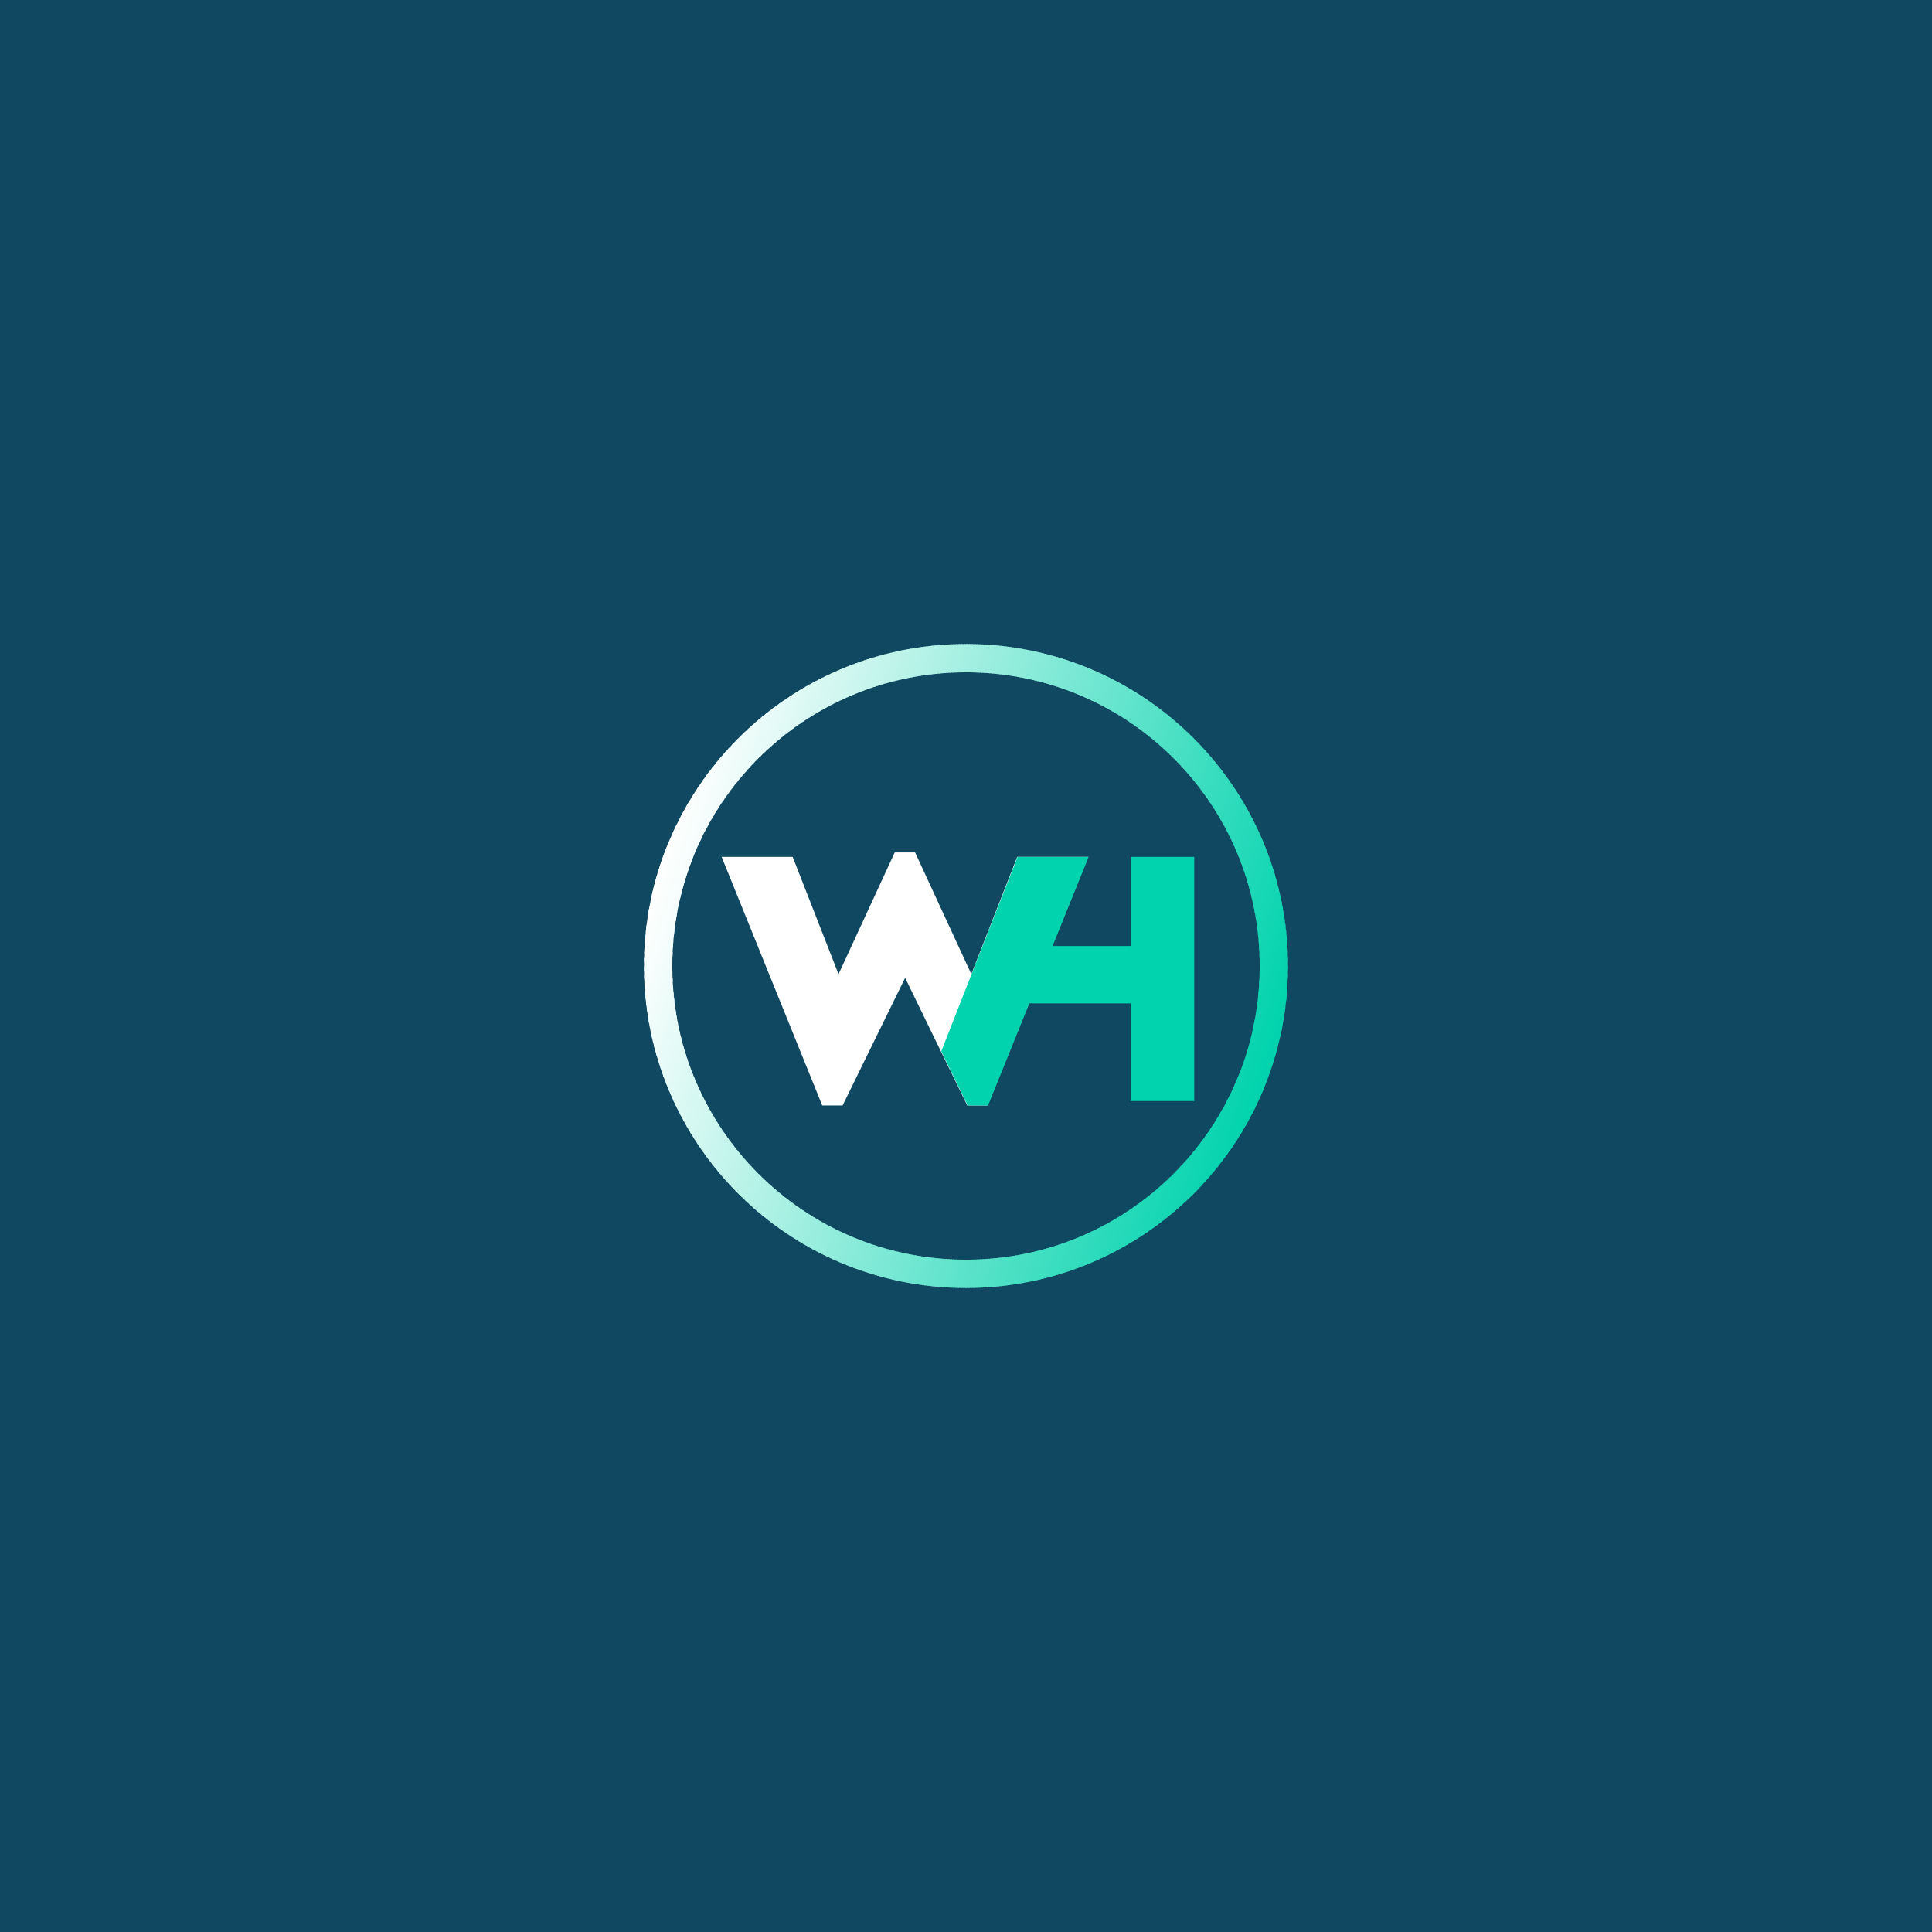 <?xml version="1.0" encoding="UTF-8"?>
<!DOCTYPE svg PUBLIC "-//W3C//DTD SVG 1.1//EN" "http://www.w3.org/Graphics/SVG/1.1/DTD/svg11.dtd">
<!-- Creator: CorelDRAW 2020 (64-Bit) -->
<svg xmlns="http://www.w3.org/2000/svg" xml:space="preserve" width="8in" height="8in" version="1.1" shape-rendering="geometricPrecision" text-rendering="geometricPrecision" image-rendering="optimizeQuality" fill-rule="evenodd" clip-rule="evenodd"
viewBox="0 0 2000.01 2000"
 xmlns:xlink="http://www.w3.org/1999/xlink"
 xmlns:xodm="http://www.corel.com/coreldraw/odm/2003">
 <defs>
    <clipPath id="id0" clip-rule="nonzero">
     <path d="M1000 666.67c92.05,0 175.38,37.31 235.7,97.63 60.32,60.32 97.63,143.65 97.63,235.7 0,92.05 -37.31,175.38 -97.63,235.7 -60.32,60.32 -143.65,97.63 -235.7,97.63 -92.04,0 -175.38,-37.31 -235.7,-97.63 -60.32,-60.32 -97.63,-143.65 -97.63,-235.7 0,-92.04 37.31,-175.38 97.63,-235.7 60.32,-60.32 143.66,-97.63 235.7,-97.63zm214.98 118.35c-55.01,-55.02 -131.02,-89.05 -214.98,-89.05 -83.95,0 -159.97,34.03 -214.98,89.05 -55.02,55.02 -89.05,131.03 -89.05,214.98 0,83.96 34.03,159.97 89.05,214.98 55.01,55.02 131.03,89.05 214.98,89.05 83.96,0 159.97,-34.03 214.98,-89.05 55.02,-55.01 89.05,-131.02 89.05,-214.98 0,-83.95 -34.03,-159.96 -89.05,-214.98z"/>
    </clipPath>
 </defs>
 <g id="Layer_x0020_1">
  <rect fill="#114861" x="-0" y="-0" width="2000.01" height="2000"/>
  <g>
   <g clip-path="url(#id0)">
    <polygon fill="#FAFEFD" fill-rule="nonzero" points="773.21,567.03 776.23,567.98 570.06,1227.74 567.03,1226.8 "/>
    <polygon id="1" fill="#FBFEFE" fill-rule="nonzero" points="774.99,567.59 778.72,568.75 572.54,1228.52 568.81,1227.35 "/>
    <polygon id="2" fill="#FCFEFE" fill-rule="nonzero" points="777.47,568.37 781.2,569.53 575.03,1229.29 571.3,1228.13 "/>
    <polygon id="3" fill="#FDFFFE" fill-rule="nonzero" points="779.96,569.14 783.69,570.31 577.51,1230.07 573.78,1228.91 "/>
    <polygon id="4" fill="#FEFFFF" fill-rule="nonzero" points="782.44,569.92 786.17,571.08 580,1230.85 576.27,1229.68 "/>
    <polygon id="5" fill="white" fill-rule="nonzero" points="784.93,570.7 788.66,571.86 582.48,1231.62 578.75,1230.46 "/>
    <polygon id="6" fill="#FEFFFF" fill-rule="nonzero" points="787.42,571.47 791.14,572.64 584.97,1232.4 581.24,1231.24 "/>
    <polygon id="7" fill="#FDFFFE" fill-rule="nonzero" points="789.9,572.25 793.63,573.41 587.45,1233.18 583.73,1232.01 "/>
    <polygon id="8" fill="#FCFEFE" fill-rule="nonzero" points="792.39,573.03 796.12,574.19 589.94,1233.95 586.21,1232.79 "/>
    <polygon id="9" fill="#FBFEFE" fill-rule="nonzero" points="794.87,573.8 798.6,574.97 592.43,1234.73 588.7,1233.57 "/>
    <polygon id="10" fill="#FAFEFD" fill-rule="nonzero" points="797.36,574.58 801.09,575.74 594.91,1235.51 591.18,1234.34 "/>
    <polygon id="11" fill="#F9FEFD" fill-rule="nonzero" points="799.84,575.36 803.57,576.52 597.4,1236.28 593.67,1235.12 "/>
    <polygon id="12" fill="#F8FEFD" fill-rule="nonzero" points="802.33,576.13 806.06,577.3 599.88,1237.06 596.15,1235.9 "/>
    <polygon id="13" fill="#F7FEFC" fill-rule="nonzero" points="804.82,576.91 808.54,578.08 602.37,1237.84 598.64,1236.67 "/>
    <polygon id="14" fill="#F6FDFC" fill-rule="nonzero" points="807.3,577.69 811.03,578.85 604.85,1238.62 601.13,1237.45 "/>
    <polygon id="15" fill="#F5FDFC" fill-rule="nonzero" points="809.79,578.46 813.52,579.63 607.34,1239.39 603.61,1238.23 "/>
    <polygon id="16" fill="#F4FDFB" fill-rule="nonzero" points="812.27,579.24 816,580.4 609.83,1240.17 606.1,1239 "/>
    <polygon id="17" fill="#F3FDFB" fill-rule="nonzero" points="814.76,580.02 818.49,581.18 612.31,1240.94 608.58,1239.78 "/>
    <polygon id="18" fill="#F2FDFB" fill-rule="nonzero" points="817.24,580.79 820.97,581.96 614.8,1241.72 611.07,1240.56 "/>
    <polygon id="19" fill="#F1FDFA" fill-rule="nonzero" points="819.73,581.57 823.46,582.74 617.28,1242.5 613.55,1241.33 "/>
    <polygon id="20" fill="#F0FCFA" fill-rule="nonzero" points="822.22,582.35 825.94,583.51 619.77,1243.28 616.04,1242.11 "/>
    <polygon id="21" fill="#EFFCFA" fill-rule="nonzero" points="824.7,583.12 828.43,584.29 622.25,1244.05 618.53,1242.89 "/>
    <polygon id="22" fill="#EEFCFA" fill-rule="nonzero" points="827.19,583.9 830.91,585.07 624.74,1244.83 621.01,1243.66 "/>
    <polygon id="23" fill="#EDFCF9" fill-rule="nonzero" points="829.67,584.68 833.4,585.84 627.22,1245.61 623.5,1244.44 "/>
    <polygon id="24" fill="#ECFCF9" fill-rule="nonzero" points="832.16,585.45 835.89,586.62 629.71,1246.38 625.98,1245.22 "/>
    <polygon id="25" fill="#EBFCF9" fill-rule="nonzero" points="834.64,586.23 838.37,587.4 632.2,1247.16 628.47,1245.99 "/>
    <polygon id="26" fill="#EAFBF8" fill-rule="nonzero" points="837.13,587.01 840.86,588.17 634.68,1247.94 630.95,1246.77 "/>
    <polygon id="27" fill="#E9FBF8" fill-rule="nonzero" points="839.61,587.78 843.34,588.95 637.17,1248.71 633.44,1247.55 "/>
    <polygon id="28" fill="#E8FBF8" fill-rule="nonzero" points="842.1,588.56 845.83,589.73 639.65,1249.49 635.92,1248.32 "/>
    <polygon id="29" fill="#E7FBF7" fill-rule="nonzero" points="844.59,589.34 848.31,590.5 642.14,1250.27 638.41,1249.1 "/>
    <polygon id="30" fill="#E6FBF7" fill-rule="nonzero" points="847.07,590.11 850.8,591.28 644.62,1251.04 640.9,1249.88 "/>
    <polygon id="31" fill="#E5FBF7" fill-rule="nonzero" points="849.56,590.89 853.29,592.06 647.11,1251.82 643.38,1250.65 "/>
    <polygon id="32" fill="#E4FAF6" fill-rule="nonzero" points="852.04,591.67 855.77,592.83 649.6,1252.6 645.87,1251.43 "/>
    <polygon id="33" fill="#E3FAF6" fill-rule="nonzero" points="854.53,592.45 858.26,593.61 652.08,1253.37 648.35,1252.21 "/>
    <polygon id="34" fill="#E2FAF6" fill-rule="nonzero" points="857.01,593.22 860.74,594.39 654.57,1254.15 650.84,1252.99 "/>
    <polygon id="35" fill="#E1FAF5" fill-rule="nonzero" points="859.5,594 863.23,595.16 657.05,1254.93 653.32,1253.76 "/>
    <polygon id="36" fill="#E0FAF5" fill-rule="nonzero" points="861.99,594.78 865.71,595.94 659.54,1255.7 655.81,1254.54 "/>
    <polygon id="37" fill="#DFF9F5" fill-rule="nonzero" points="864.47,595.55 868.2,596.72 662.02,1256.48 658.29,1255.32 "/>
    <polygon id="38" fill="#DEF9F4" fill-rule="nonzero" points="866.96,596.33 870.69,597.49 664.51,1257.26 660.78,1256.09 "/>
    <polygon id="39" fill="#DDF9F4" fill-rule="nonzero" points="869.44,597.11 873.17,598.27 666.99,1258.03 663.27,1256.87 "/>
    <polygon id="40" fill="#DCF9F4" fill-rule="nonzero" points="871.93,597.88 875.66,599.05 669.48,1258.81 665.75,1257.65 "/>
    <polygon id="41" fill="#DBF9F3" fill-rule="nonzero" points="874.41,598.66 878.14,599.82 671.97,1259.59 668.24,1258.42 "/>
    <polygon id="42" fill="#DAF9F3" fill-rule="nonzero" points="876.9,599.44 880.63,600.6 674.45,1260.36 670.72,1259.2 "/>
    <polygon id="43" fill="#D9F8F3" fill-rule="nonzero" points="879.38,600.21 883.11,601.38 676.94,1261.14 673.21,1259.98 "/>
    <polygon id="44" fill="#D8F8F2" fill-rule="nonzero" points="881.87,600.99 885.6,602.15 679.42,1261.92 675.69,1260.75 "/>
    <polygon id="45" fill="#D7F8F2" fill-rule="nonzero" points="884.36,601.77 888.08,602.93 681.91,1262.69 678.18,1261.53 "/>
    <polygon id="46" fill="#D6F8F2" fill-rule="nonzero" points="886.84,602.54 890.57,603.71 684.39,1263.47 680.67,1262.31 "/>
    <polygon id="47" fill="#D5F8F1" fill-rule="nonzero" points="889.33,603.32 893.06,604.48 686.88,1264.25 683.15,1263.08 "/>
    <polygon id="48" fill="#D4F8F1" fill-rule="nonzero" points="891.81,604.1 895.54,605.26 689.36,1265.02 685.64,1263.86 "/>
    <polygon id="49" fill="#D3F7F1" fill-rule="nonzero" points="894.3,604.87 898.03,606.04 691.85,1265.8 688.12,1264.64 "/>
    <polygon id="50" fill="#D2F7F1" fill-rule="nonzero" points="896.78,605.65 900.51,606.82 694.34,1266.58 690.61,1265.41 "/>
    <polygon id="51" fill="#D1F7F0" fill-rule="nonzero" points="899.27,606.43 903,607.59 696.82,1267.35 693.09,1266.19 "/>
    <polygon id="52" fill="#D0F7F0" fill-rule="nonzero" points="901.76,607.2 905.48,608.37 699.31,1268.13 695.58,1266.97 "/>
    <polygon id="53" fill="#CFF7F0" fill-rule="nonzero" points="904.24,607.98 907.97,609.15 701.79,1268.91 698.06,1267.74 "/>
    <polygon id="54" fill="#CEF7EF" fill-rule="nonzero" points="906.73,608.76 910.45,609.92 704.28,1269.69 700.55,1268.52 "/>
    <polygon id="55" fill="#CDF6EF" fill-rule="nonzero" points="909.21,609.53 912.94,610.7 706.76,1270.46 703.04,1269.3 "/>
    <polygon id="56" fill="#CCF6EF" fill-rule="nonzero" points="911.7,610.31 915.43,611.48 709.25,1271.24 705.52,1270.07 "/>
    <polygon id="57" fill="#CBF6EE" fill-rule="nonzero" points="914.18,611.09 917.91,612.25 711.74,1272.02 708.01,1270.85 "/>
    <polygon id="58" fill="#CAF6EE" fill-rule="nonzero" points="916.67,611.86 920.4,613.03 714.22,1272.79 710.49,1271.63 "/>
    <polygon id="59" fill="#C9F6EE" fill-rule="nonzero" points="919.15,612.64 922.88,613.81 716.71,1273.57 712.98,1272.4 "/>
    <polygon id="60" fill="#C8F6ED" fill-rule="nonzero" points="921.64,613.42 925.37,614.58 719.19,1274.35 715.46,1273.18 "/>
    <polygon id="61" fill="#C7F5ED" fill-rule="nonzero" points="924.13,614.19 927.85,615.36 721.68,1275.12 717.95,1273.96 "/>
    <polygon id="62" fill="#C6F5ED" fill-rule="nonzero" points="926.61,614.97 930.34,616.14 724.16,1275.9 720.43,1274.73 "/>
    <polygon id="63" fill="#C5F5EC" fill-rule="nonzero" points="929.1,615.75 932.83,616.91 726.65,1276.68 722.92,1275.51 "/>
    <polygon id="64" fill="#C4F5EC" fill-rule="nonzero" points="931.58,616.52 935.31,617.69 729.13,1277.45 725.41,1276.29 "/>
    <polygon id="65" fill="#C3F5EC" fill-rule="nonzero" points="934.07,617.3 937.8,618.47 731.62,1278.23 727.89,1277.06 "/>
    <polygon id="66" fill="#C2F4EB" fill-rule="nonzero" points="936.55,618.08 940.28,619.24 734.11,1279.01 730.38,1277.84 "/>
    <polygon id="67" fill="#C1F4EB" fill-rule="nonzero" points="939.04,618.85 942.77,620.02 736.59,1279.78 732.86,1278.62 "/>
    <polygon id="68" fill="#C0F4EB" fill-rule="nonzero" points="941.52,619.63 945.25,620.8 739.08,1280.56 735.35,1279.39 "/>
    <polygon id="69" fill="#BFF4EA" fill-rule="nonzero" points="944.01,620.41 947.74,621.57 741.56,1281.34 737.83,1280.17 "/>
    <polygon id="70" fill="#BEF4EA" fill-rule="nonzero" points="946.5,621.18 950.22,622.35 744.05,1282.11 740.32,1280.95 "/>
    <polygon id="71" fill="#BDF4EA" fill-rule="nonzero" points="948.98,621.96 952.71,623.13 746.53,1282.89 742.81,1281.72 "/>
    <polygon id="72" fill="#BCF3E9" fill-rule="nonzero" points="951.47,622.74 955.2,623.9 749.02,1283.67 745.29,1282.5 "/>
    <polygon id="73" fill="#BBF3E9" fill-rule="nonzero" points="953.95,623.52 957.68,624.68 751.51,1284.44 747.78,1283.28 "/>
    <polygon id="74" fill="#BAF3E9" fill-rule="nonzero" points="956.44,624.29 960.17,625.46 753.99,1285.22 750.26,1284.06 "/>
    <polygon id="75" fill="#B9F3E8" fill-rule="nonzero" points="958.92,625.07 962.65,626.23 756.48,1286 752.75,1284.83 "/>
    <polygon id="76" fill="#B8F3E8" fill-rule="nonzero" points="961.41,625.85 965.14,627.01 758.96,1286.77 755.23,1285.61 "/>
    <polygon id="77" fill="#B7F3E8" fill-rule="nonzero" points="963.9,626.62 967.62,627.79 761.45,1287.55 757.72,1286.39 "/>
    <polygon id="78" fill="#B6F2E8" fill-rule="nonzero" points="966.38,627.4 970.11,628.56 763.93,1288.33 760.21,1287.16 "/>
    <polygon id="79" fill="#B5F2E7" fill-rule="nonzero" points="968.87,628.18 972.59,629.34 766.42,1289.1 762.69,1287.94 "/>
    <polygon id="80" fill="#B4F2E7" fill-rule="nonzero" points="971.35,628.95 975.08,630.12 768.9,1289.88 765.18,1288.72 "/>
    <polygon id="81" fill="#B3F2E7" fill-rule="nonzero" points="973.84,629.73 977.57,630.89 771.39,1290.66 767.66,1289.49 "/>
    <polygon id="82" fill="#B2F2E6" fill-rule="nonzero" points="976.32,630.51 980.05,631.67 773.88,1291.43 770.15,1290.27 "/>
    <polygon id="83" fill="#B1F2E6" fill-rule="nonzero" points="978.81,631.28 982.54,632.45 776.36,1292.21 772.63,1291.05 "/>
    <polygon id="84" fill="#B0F1E6" fill-rule="nonzero" points="981.29,632.06 985.02,633.22 778.85,1292.99 775.12,1291.82 "/>
    <polygon id="85" fill="#AFF1E5" fill-rule="nonzero" points="983.78,632.84 987.51,634 781.33,1293.76 777.6,1292.6 "/>
    <polygon id="86" fill="#AEF1E5" fill-rule="nonzero" points="986.27,633.61 989.99,634.78 783.82,1294.54 780.09,1293.38 "/>
    <polygon id="87" fill="#ADF1E5" fill-rule="nonzero" points="988.75,634.39 992.48,635.55 786.3,1295.32 782.58,1294.15 "/>
    <polygon id="88" fill="#ACF1E4" fill-rule="nonzero" points="991.24,635.17 994.97,636.33 788.79,1296.09 785.06,1294.93 "/>
    <polygon id="89" fill="#ABF1E4" fill-rule="nonzero" points="993.72,635.94 997.45,637.11 791.28,1296.87 787.55,1295.71 "/>
    <polygon id="90" fill="#AAF0E4" fill-rule="nonzero" points="996.21,636.72 999.94,637.89 793.76,1297.65 790.03,1296.48 "/>
    <polygon id="91" fill="#A9F0E3" fill-rule="nonzero" points="998.69,637.5 1002.42,638.66 796.25,1298.43 792.52,1297.26 "/>
    <polygon id="92" fill="#A8F0E3" fill-rule="nonzero" points="1001.18,638.27 1004.91,639.44 798.73,1299.2 795,1298.04 "/>
    <polygon id="93" fill="#A7F0E3" fill-rule="nonzero" points="1003.67,639.05 1007.39,640.22 801.22,1299.98 797.49,1298.81 "/>
    <polygon id="94" fill="#A6F0E2" fill-rule="nonzero" points="1006.15,639.83 1009.88,640.99 803.7,1300.76 799.98,1299.59 "/>
    <polygon id="95" fill="#A5EFE2" fill-rule="nonzero" points="1008.64,640.6 1012.37,641.77 806.19,1301.53 802.46,1300.37 "/>
    <polygon id="96" fill="#A4EFE2" fill-rule="nonzero" points="1011.12,641.38 1014.85,642.55 808.68,1302.31 804.95,1301.14 "/>
    <polygon id="97" fill="#A3EFE1" fill-rule="nonzero" points="1013.61,642.16 1017.34,643.32 811.16,1303.09 807.43,1301.92 "/>
    <polygon id="98" fill="#A2EFE1" fill-rule="nonzero" points="1016.09,642.93 1019.82,644.1 813.65,1303.86 809.92,1302.7 "/>
    <polygon id="99" fill="#A1EFE1" fill-rule="nonzero" points="1018.58,643.71 1022.31,644.88 816.13,1304.64 812.4,1303.47 "/>
    <polygon id="100" fill="#A0EFE0" fill-rule="nonzero" points="1021.06,644.49 1024.79,645.65 818.62,1305.42 814.89,1304.25 "/>
    <polygon id="101" fill="#9FEEE0" fill-rule="nonzero" points="1023.55,645.26 1027.28,646.43 821.1,1306.19 817.37,1305.03 "/>
    <polygon id="102" fill="#9EEEE0" fill-rule="nonzero" points="1026.04,646.04 1029.76,647.21 823.59,1306.97 819.86,1305.8 "/>
    <polygon id="103" fill="#9DEEDF" fill-rule="nonzero" points="1028.52,646.82 1032.25,647.98 826.07,1307.75 822.35,1306.58 "/>
    <polygon id="104" fill="#9CEEDF" fill-rule="nonzero" points="1031.01,647.6 1034.74,648.76 828.56,1308.52 824.83,1307.36 "/>
    <polygon id="105" fill="#9BEEDF" fill-rule="nonzero" points="1033.49,648.37 1037.22,649.54 831.05,1309.3 827.32,1308.14 "/>
    <polygon id="106" fill="#9AEEDF" fill-rule="nonzero" points="1035.98,649.15 1039.71,650.31 833.53,1310.08 829.8,1308.91 "/>
    <polygon id="107" fill="#99EDDE" fill-rule="nonzero" points="1038.46,649.92 1042.19,651.09 836.02,1310.85 832.29,1309.69 "/>
    <polygon id="108" fill="#98EDDE" fill-rule="nonzero" points="1040.95,650.7 1044.68,651.87 838.5,1311.63 834.77,1310.46 "/>
    <polygon id="109" fill="#97EDDE" fill-rule="nonzero" points="1043.44,651.48 1047.16,652.64 840.99,1312.41 837.26,1311.24 "/>
    <polygon id="110" fill="#96EDDD" fill-rule="nonzero" points="1045.92,652.26 1049.65,653.42 843.47,1313.18 839.75,1312.02 "/>
    <polygon id="111" fill="#95EDDD" fill-rule="nonzero" points="1048.41,653.03 1052.14,654.2 845.96,1313.96 842.23,1312.8 "/>
    <polygon id="112" fill="#94EDDD" fill-rule="nonzero" points="1050.89,653.81 1054.62,654.97 848.45,1314.74 844.72,1313.57 "/>
    <polygon id="113" fill="#93ECDC" fill-rule="nonzero" points="1053.38,654.59 1057.11,655.75 850.93,1315.51 847.2,1314.35 "/>
    <polygon id="114" fill="#92ECDC" fill-rule="nonzero" points="1055.86,655.36 1059.59,656.53 853.42,1316.29 849.69,1315.13 "/>
    <polygon id="115" fill="#91ECDC" fill-rule="nonzero" points="1058.35,656.14 1062.08,657.3 855.9,1317.07 852.17,1315.9 "/>
    <polygon id="116" fill="#90ECDB" fill-rule="nonzero" points="1060.84,656.92 1064.56,658.08 858.39,1317.84 854.66,1316.68 "/>
    <polygon id="117" fill="#8FECDB" fill-rule="nonzero" points="1063.32,657.69 1067.05,658.86 860.87,1318.62 857.14,1317.46 "/>
    <polygon id="118" fill="#8EECDB" fill-rule="nonzero" points="1065.81,658.47 1069.53,659.63 863.36,1319.4 859.63,1318.23 "/>
    <polygon id="119" fill="#8DEBDA" fill-rule="nonzero" points="1068.29,659.25 1072.02,660.41 865.84,1320.17 862.12,1319.01 "/>
    <polygon id="120" fill="#8CEBDA" fill-rule="nonzero" points="1070.78,660.02 1074.51,661.19 868.33,1320.95 864.6,1319.79 "/>
    <polygon id="121" fill="#8BEBDA" fill-rule="nonzero" points="1073.26,660.8 1076.99,661.97 870.82,1321.73 867.09,1320.56 "/>
    <polygon id="122" fill="#8AEBD9" fill-rule="nonzero" points="1075.75,661.58 1079.48,662.74 873.3,1322.5 869.57,1321.34 "/>
    <polygon id="123" fill="#89EBD9" fill-rule="nonzero" points="1078.23,662.35 1081.96,663.52 875.79,1323.28 872.06,1322.12 "/>
    <polygon id="124" fill="#88EAD9" fill-rule="nonzero" points="1080.72,663.13 1084.45,664.29 878.27,1324.06 874.54,1322.89 "/>
    <polygon id="125" fill="#87EAD8" fill-rule="nonzero" points="1083.21,663.91 1086.93,665.07 880.76,1324.83 877.03,1323.67 "/>
    <polygon id="126" fill="#86EAD8" fill-rule="nonzero" points="1085.69,664.68 1089.42,665.85 883.24,1325.61 879.51,1324.45 "/>
    <polygon id="127" fill="#85EAD8" fill-rule="nonzero" points="1088.18,665.46 1091.91,666.63 885.73,1326.39 882,1325.22 "/>
    <polygon id="128" fill="#84EAD7" fill-rule="nonzero" points="1090.66,666.24 1094.39,667.4 888.21,1327.17 884.49,1326 "/>
    <polygon id="129" fill="#83EAD7" fill-rule="nonzero" points="1093.15,667.01 1096.88,668.18 890.7,1327.94 886.97,1326.78 "/>
    <polygon id="130" fill="#82E9D7" fill-rule="nonzero" points="1095.63,667.79 1099.36,668.96 893.19,1328.72 889.46,1327.55 "/>
    <polygon id="131" fill="#81E9D6" fill-rule="nonzero" points="1098.12,668.57 1101.85,669.73 895.67,1329.5 891.94,1328.33 "/>
    <polygon id="132" fill="#80E9D6" fill-rule="nonzero" points="1100.61,669.34 1104.33,670.51 898.16,1330.27 894.43,1329.11 "/>
    <polygon id="133" fill="#7FE9D6" fill-rule="nonzero" points="1103.09,670.12 1106.82,671.29 900.64,1331.05 896.91,1329.88 "/>
    <polygon id="134" fill="#7EE9D6" fill-rule="nonzero" points="1105.58,670.9 1109.3,672.06 903.13,1331.83 899.4,1330.66 "/>
    <polygon id="135" fill="#7DE9D5" fill-rule="nonzero" points="1108.06,671.67 1111.79,672.84 905.61,1332.6 901.89,1331.44 "/>
    <polygon id="136" fill="#7CE8D5" fill-rule="nonzero" points="1110.55,672.45 1114.28,673.62 908.1,1333.38 904.37,1332.21 "/>
    <polygon id="137" fill="#7BE8D5" fill-rule="nonzero" points="1113.03,673.23 1116.76,674.39 910.58,1334.16 906.86,1332.99 "/>
    <polygon id="138" fill="#7AE8D4" fill-rule="nonzero" points="1115.52,674 1119.25,675.17 913.07,1334.93 909.34,1333.77 "/>
    <polygon id="139" fill="#79E8D4" fill-rule="nonzero" points="1118,674.78 1121.73,675.95 915.56,1335.71 911.83,1334.54 "/>
    <polygon id="140" fill="#78E8D4" fill-rule="nonzero" points="1120.49,675.56 1124.22,676.72 918.04,1336.49 914.31,1335.32 "/>
    <polygon id="141" fill="#77E8D3" fill-rule="nonzero" points="1122.98,676.33 1126.7,677.5 920.53,1337.26 916.8,1336.1 "/>
    <polygon id="142" fill="#76E7D3" fill-rule="nonzero" points="1125.46,677.11 1129.19,678.28 923.01,1338.04 919.28,1336.87 "/>
    <polygon id="143" fill="#75E7D3" fill-rule="nonzero" points="1127.95,677.89 1131.68,679.05 925.5,1338.82 921.77,1337.65 "/>
    <polygon id="144" fill="#74E7D2" fill-rule="nonzero" points="1130.43,678.67 1134.16,679.83 927.98,1339.59 924.26,1338.43 "/>
    <polygon id="145" fill="#73E7D2" fill-rule="nonzero" points="1132.92,679.44 1136.65,680.61 930.47,1340.37 926.74,1339.21 "/>
    <polygon id="146" fill="#72E7D2" fill-rule="nonzero" points="1135.4,680.22 1139.13,681.38 932.96,1341.15 929.23,1339.98 "/>
    <polygon id="147" fill="#71E6D1" fill-rule="nonzero" points="1137.89,681 1141.62,682.16 935.44,1341.92 931.71,1340.76 "/>
    <polygon id="148" fill="#70E6D1" fill-rule="nonzero" points="1140.37,681.77 1144.1,682.94 937.93,1342.7 934.2,1341.53 "/>
    <polygon id="149" fill="#6FE6D1" fill-rule="nonzero" points="1142.86,682.55 1146.59,683.71 940.41,1343.48 936.68,1342.31 "/>
    <polygon id="150" fill="#6EE6D0" fill-rule="nonzero" points="1145.35,683.33 1149.07,684.49 942.9,1344.25 939.17,1343.09 "/>
    <polygon id="151" fill="#6DE6D0" fill-rule="nonzero" points="1147.83,684.1 1151.56,685.27 945.38,1345.03 941.66,1343.87 "/>
    <polygon id="152" fill="#6CE6D0" fill-rule="nonzero" points="1150.32,684.88 1154.05,686.04 947.87,1345.81 944.14,1344.64 "/>
    <polygon id="153" fill="#6BE5CF" fill-rule="nonzero" points="1152.8,685.66 1156.53,686.82 950.36,1346.58 946.63,1345.42 "/>
    <polygon id="154" fill="#6AE5CF" fill-rule="nonzero" points="1155.29,686.43 1159.02,687.6 952.84,1347.36 949.11,1346.2 "/>
    <polygon id="155" fill="#69E5CF" fill-rule="nonzero" points="1157.77,687.21 1161.5,688.37 955.33,1348.14 951.6,1346.97 "/>
    <polygon id="156" fill="#68E5CE" fill-rule="nonzero" points="1160.26,687.99 1163.99,689.15 957.81,1348.91 954.08,1347.75 "/>
    <polygon id="157" fill="#67E5CE" fill-rule="nonzero" points="1162.74,688.76 1166.47,689.93 960.3,1349.69 956.57,1348.53 "/>
    <polygon id="158" fill="#66E5CE" fill-rule="nonzero" points="1165.23,689.54 1168.96,690.7 962.78,1350.47 959.05,1349.3 "/>
    <polygon id="159" fill="#65E4CD" fill-rule="nonzero" points="1167.72,690.32 1171.44,691.48 965.27,1351.24 961.54,1350.08 "/>
    <polygon id="160" fill="#64E4CD" fill-rule="nonzero" points="1170.2,691.09 1173.93,692.26 967.75,1352.02 964.03,1350.86 "/>
    <polygon id="161" fill="#63E4CD" fill-rule="nonzero" points="1172.69,691.87 1176.42,693.04 970.24,1352.8 966.51,1351.63 "/>
    <polygon id="162" fill="#62E4CD" fill-rule="nonzero" points="1175.17,692.65 1178.9,693.81 972.73,1353.58 969,1352.41 "/>
    <polygon id="163" fill="#61E4CC" fill-rule="nonzero" points="1177.66,693.42 1181.39,694.59 975.21,1354.35 971.48,1353.19 "/>
    <polygon id="164" fill="#60E4CC" fill-rule="nonzero" points="1180.14,694.2 1183.87,695.36 977.7,1355.13 973.97,1353.96 "/>
    <polygon id="165" fill="#5FE3CC" fill-rule="nonzero" points="1182.63,694.98 1186.36,696.14 980.18,1355.9 976.45,1354.74 "/>
    <polygon id="166" fill="#5EE3CB" fill-rule="nonzero" points="1185.12,695.75 1188.84,696.92 982.67,1356.68 978.94,1355.52 "/>
    <polygon id="167" fill="#5DE3CB" fill-rule="nonzero" points="1187.6,696.53 1191.33,697.7 985.15,1357.46 981.43,1356.29 "/>
    <polygon id="168" fill="#5CE3CB" fill-rule="nonzero" points="1190.09,697.31 1193.82,698.47 987.64,1358.24 983.91,1357.07 "/>
    <polygon id="169" fill="#5BE3CA" fill-rule="nonzero" points="1192.57,698.08 1196.3,699.25 990.13,1359.01 986.4,1357.85 "/>
    <polygon id="170" fill="#5AE3CA" fill-rule="nonzero" points="1195.06,698.86 1198.79,700.03 992.61,1359.79 988.88,1358.62 "/>
    <polygon id="171" fill="#59E2CA" fill-rule="nonzero" points="1197.54,699.64 1201.27,700.8 995.1,1360.57 991.37,1359.4 "/>
    <polygon id="172" fill="#58E2C9" fill-rule="nonzero" points="1200.03,700.41 1203.76,701.58 997.58,1361.34 993.85,1360.18 "/>
    <polygon id="173" fill="#57E2C9" fill-rule="nonzero" points="1202.52,701.19 1206.24,702.36 1000.07,1362.12 996.34,1360.95 "/>
    <polygon id="174" fill="#56E2C9" fill-rule="nonzero" points="1205,701.97 1208.73,703.13 1002.55,1362.9 998.83,1361.73 "/>
    <polygon id="175" fill="#55E2C8" fill-rule="nonzero" points="1207.49,702.74 1211.21,703.91 1005.04,1363.67 1001.31,1362.51 "/>
    <polygon id="176" fill="#54E1C8" fill-rule="nonzero" points="1209.97,703.52 1213.7,704.69 1007.52,1364.45 1003.8,1363.28 "/>
    <polygon id="177" fill="#53E1C8" fill-rule="nonzero" points="1212.46,704.3 1216.19,705.46 1010.01,1365.23 1006.28,1364.06 "/>
    <polygon id="178" fill="#52E1C7" fill-rule="nonzero" points="1214.94,705.07 1218.67,706.24 1012.5,1366 1008.77,1364.84 "/>
    <polygon id="179" fill="#51E1C7" fill-rule="nonzero" points="1217.43,705.85 1221.16,707.02 1014.98,1366.78 1011.25,1365.61 "/>
    <polygon id="180" fill="#50E1C7" fill-rule="nonzero" points="1219.91,706.63 1223.64,707.79 1017.47,1367.56 1013.74,1366.39 "/>
    <polygon id="181" fill="#4FE1C6" fill-rule="nonzero" points="1222.4,707.41 1226.13,708.57 1019.95,1368.33 1016.22,1367.17 "/>
    <polygon id="182" fill="#4EE0C6" fill-rule="nonzero" points="1224.89,708.18 1228.61,709.35 1022.44,1369.11 1018.71,1367.95 "/>
    <polygon id="183" fill="#4DE0C6" fill-rule="nonzero" points="1227.37,708.96 1231.1,710.12 1024.92,1369.89 1021.2,1368.72 "/>
    <polygon id="184" fill="#4CE0C5" fill-rule="nonzero" points="1229.86,709.74 1233.59,710.9 1027.41,1370.66 1023.68,1369.5 "/>
    <polygon id="185" fill="#4BE0C5" fill-rule="nonzero" points="1232.34,710.51 1236.07,711.68 1029.9,1371.44 1026.17,1370.28 "/>
    <polygon id="186" fill="#4AE0C5" fill-rule="nonzero" points="1234.83,711.29 1238.56,712.45 1032.38,1372.22 1028.65,1371.05 "/>
    <polygon id="187" fill="#49E0C4" fill-rule="nonzero" points="1237.31,712.07 1241.04,713.23 1034.87,1372.99 1031.14,1371.83 "/>
    <polygon id="188" fill="#48DFC4" fill-rule="nonzero" points="1239.8,712.84 1243.53,714.01 1037.35,1373.77 1033.62,1372.61 "/>
    <polygon id="189" fill="#47DFC4" fill-rule="nonzero" points="1242.29,713.62 1246.01,714.78 1039.84,1374.55 1036.11,1373.38 "/>
    <polygon id="190" fill="#46DFC4" fill-rule="nonzero" points="1244.77,714.4 1248.5,715.56 1042.32,1375.32 1038.6,1374.16 "/>
    <polygon id="191" fill="#45DFC3" fill-rule="nonzero" points="1247.26,715.17 1250.99,716.34 1044.81,1376.1 1041.08,1374.94 "/>
    <polygon id="192" fill="#44DFC3" fill-rule="nonzero" points="1249.74,715.95 1253.47,717.11 1047.29,1376.88 1043.57,1375.71 "/>
    <polygon id="193" fill="#43DFC3" fill-rule="nonzero" points="1252.23,716.73 1255.96,717.89 1049.78,1377.65 1046.05,1376.49 "/>
    <polygon id="194" fill="#42DEC2" fill-rule="nonzero" points="1254.71,717.5 1258.44,718.67 1052.27,1378.43 1048.54,1377.27 "/>
    <polygon id="195" fill="#41DEC2" fill-rule="nonzero" points="1257.2,718.28 1260.93,719.44 1054.75,1379.21 1051.02,1378.04 "/>
    <polygon id="196" fill="#40DEC2" fill-rule="nonzero" points="1259.68,719.06 1263.41,720.22 1057.24,1379.98 1053.51,1378.82 "/>
    <polygon id="197" fill="#3FDEC1" fill-rule="nonzero" points="1262.17,719.83 1265.9,721 1059.72,1380.76 1055.99,1379.6 "/>
    <polygon id="198" fill="#3EDEC1" fill-rule="nonzero" points="1264.66,720.61 1268.38,721.78 1062.21,1381.54 1058.48,1380.37 "/>
    <polygon id="199" fill="#3DDEC1" fill-rule="nonzero" points="1267.14,721.39 1270.87,722.55 1064.69,1382.32 1060.97,1381.15 "/>
    <polygon id="200" fill="#3CDDC0" fill-rule="nonzero" points="1269.63,722.16 1273.36,723.33 1067.18,1383.09 1063.45,1381.93 "/>
    <polygon id="201" fill="#3BDDC0" fill-rule="nonzero" points="1272.11,722.94 1275.84,724.11 1069.67,1383.87 1065.94,1382.7 "/>
    <polygon id="202" fill="#3ADDC0" fill-rule="nonzero" points="1274.6,723.72 1278.33,724.88 1072.15,1384.65 1068.42,1383.48 "/>
    <polygon id="203" fill="#39DDBF" fill-rule="nonzero" points="1277.08,724.49 1280.81,725.66 1074.64,1385.42 1070.91,1384.26 "/>
    <polygon id="204" fill="#38DDBF" fill-rule="nonzero" points="1279.57,725.27 1283.3,726.44 1077.12,1386.2 1073.39,1385.03 "/>
    <polygon id="205" fill="#37DCBF" fill-rule="nonzero" points="1282.06,726.05 1285.78,727.21 1079.61,1386.98 1075.88,1385.81 "/>
    <polygon id="206" fill="#36DCBE" fill-rule="nonzero" points="1284.54,726.82 1288.27,727.99 1082.09,1387.75 1078.36,1386.59 "/>
    <polygon id="207" fill="#35DCBE" fill-rule="nonzero" points="1287.03,727.6 1290.76,728.77 1084.58,1388.53 1080.85,1387.36 "/>
    <polygon id="208" fill="#34DCBE" fill-rule="nonzero" points="1289.51,728.38 1293.24,729.54 1087.06,1389.31 1083.34,1388.14 "/>
    <polygon id="209" fill="#33DCBD" fill-rule="nonzero" points="1292,729.15 1295.73,730.32 1089.55,1390.08 1085.82,1388.92 "/>
    <polygon id="210" fill="#32DCBD" fill-rule="nonzero" points="1294.48,729.93 1298.21,731.1 1092.04,1390.86 1088.31,1389.69 "/>
    <polygon id="211" fill="#31DBBD" fill-rule="nonzero" points="1296.97,730.71 1300.7,731.87 1094.52,1391.64 1090.79,1390.47 "/>
    <polygon id="212" fill="#30DBBC" fill-rule="nonzero" points="1299.45,731.48 1303.18,732.65 1097.01,1392.41 1093.28,1391.25 "/>
    <polygon id="213" fill="#2FDBBC" fill-rule="nonzero" points="1301.94,732.26 1305.67,733.43 1099.49,1393.19 1095.76,1392.02 "/>
    <polygon id="214" fill="#2EDBBC" fill-rule="nonzero" points="1304.43,733.04 1308.15,734.2 1101.98,1393.97 1098.25,1392.8 "/>
    <polygon id="215" fill="#2DDBBB" fill-rule="nonzero" points="1306.91,733.81 1310.64,734.98 1104.46,1394.74 1100.73,1393.58 "/>
    <polygon id="216" fill="#2CDBBB" fill-rule="nonzero" points="1309.4,734.59 1313.13,735.76 1106.95,1395.52 1103.22,1394.35 "/>
    <polygon id="217" fill="#2BDABB" fill-rule="nonzero" points="1311.88,735.37 1315.61,736.53 1109.43,1396.3 1105.71,1395.13 "/>
    <polygon id="218" fill="#2ADABB" fill-rule="nonzero" points="1314.37,736.15 1318.1,737.31 1111.92,1397.07 1108.19,1395.91 "/>
    <polygon id="219" fill="#29DABA" fill-rule="nonzero" points="1316.85,736.92 1320.58,738.09 1114.41,1397.85 1110.68,1396.68 "/>
    <polygon id="220" fill="#28DABA" fill-rule="nonzero" points="1319.34,737.7 1323.07,738.86 1116.89,1398.63 1113.16,1397.46 "/>
    <polygon id="221" fill="#27DABA" fill-rule="nonzero" points="1321.83,738.48 1325.55,739.64 1119.38,1399.4 1115.65,1398.24 "/>
    <polygon id="222" fill="#26DAB9" fill-rule="nonzero" points="1324.31,739.25 1328.04,740.42 1121.86,1400.18 1118.13,1399.02 "/>
    <polygon id="223" fill="#25D9B9" fill-rule="nonzero" points="1326.8,740.03 1330.52,741.19 1124.35,1400.96 1120.62,1399.79 "/>
    <polygon id="224" fill="#24D9B9" fill-rule="nonzero" points="1329.28,740.81 1333.01,741.97 1126.83,1401.73 1123.11,1400.57 "/>
    <polygon id="225" fill="#23D9B8" fill-rule="nonzero" points="1331.77,741.58 1335.5,742.75 1129.32,1402.51 1125.59,1401.35 "/>
    <polygon id="226" fill="#22D9B8" fill-rule="nonzero" points="1334.25,742.36 1337.98,743.52 1131.81,1403.29 1128.08,1402.12 "/>
    <polygon id="227" fill="#21D9B8" fill-rule="nonzero" points="1336.74,743.14 1340.47,744.3 1134.29,1404.06 1130.56,1402.9 "/>
    <polygon id="228" fill="#20D9B7" fill-rule="nonzero" points="1339.22,743.91 1342.95,745.08 1136.78,1404.84 1133.05,1403.68 "/>
    <polygon id="229" fill="#1FD8B7" fill-rule="nonzero" points="1341.71,744.69 1345.44,745.85 1139.26,1405.62 1135.53,1404.45 "/>
    <polygon id="230" fill="#1ED8B7" fill-rule="nonzero" points="1344.2,745.47 1347.92,746.63 1141.75,1406.39 1138.02,1405.23 "/>
    <polygon id="231" fill="#1DD8B6" fill-rule="nonzero" points="1346.68,746.24 1350.41,747.41 1144.23,1407.17 1140.51,1406.01 "/>
    <polygon id="232" fill="#1CD8B6" fill-rule="nonzero" points="1349.17,747.02 1352.9,748.18 1146.72,1407.95 1142.99,1406.78 "/>
    <polygon id="233" fill="#1BD8B6" fill-rule="nonzero" points="1351.65,747.8 1355.38,748.96 1149.2,1408.72 1145.48,1407.56 "/>
    <polygon id="234" fill="#1AD7B5" fill-rule="nonzero" points="1354.14,748.57 1357.87,749.74 1151.69,1409.5 1147.96,1408.34 "/>
    <polygon id="235" fill="#19D7B5" fill-rule="nonzero" points="1356.62,749.35 1360.35,750.51 1154.18,1410.28 1150.45,1409.11 "/>
    <polygon id="236" fill="#18D7B5" fill-rule="nonzero" points="1359.11,750.13 1362.84,751.29 1156.66,1411.05 1152.93,1409.89 "/>
    <polygon id="237" fill="#17D7B4" fill-rule="nonzero" points="1361.59,750.9 1365.32,752.07 1159.15,1411.83 1155.42,1410.67 "/>
    <polygon id="238" fill="#16D7B4" fill-rule="nonzero" points="1364.08,751.68 1367.81,752.85 1161.63,1412.61 1157.9,1411.44 "/>
    <polygon id="239" fill="#15D7B4" fill-rule="nonzero" points="1366.57,752.46 1370.29,753.62 1164.12,1413.39 1160.39,1412.22 "/>
    <polygon id="240" fill="#14D6B3" fill-rule="nonzero" points="1369.05,753.23 1372.78,754.4 1166.6,1414.16 1162.88,1413 "/>
    <polygon id="241" fill="#13D6B3" fill-rule="nonzero" points="1371.54,754.01 1375.27,755.18 1169.09,1414.94 1165.36,1413.77 "/>
    <polygon id="242" fill="#12D6B3" fill-rule="nonzero" points="1374.02,754.79 1377.75,755.95 1171.58,1415.72 1167.85,1414.55 "/>
    <polygon id="243" fill="#11D6B2" fill-rule="nonzero" points="1376.51,755.56 1380.24,756.73 1174.06,1416.49 1170.33,1415.33 "/>
    <polygon id="244" fill="#10D6B2" fill-rule="nonzero" points="1378.99,756.34 1382.72,757.51 1176.55,1417.27 1172.82,1416.1 "/>
    <polygon id="245" fill="#0FD6B2" fill-rule="nonzero" points="1381.48,757.12 1385.21,758.28 1179.03,1418.05 1175.3,1416.88 "/>
    <polygon id="246" fill="#0ED5B2" fill-rule="nonzero" points="1383.97,757.89 1387.69,759.06 1181.52,1418.82 1177.79,1417.66 "/>
    <polygon id="247" fill="#0DD5B1" fill-rule="nonzero" points="1386.45,758.67 1390.18,759.84 1184,1419.6 1180.28,1418.43 "/>
    <polygon id="248" fill="#0CD5B1" fill-rule="nonzero" points="1388.94,759.45 1392.67,760.61 1186.49,1420.38 1182.76,1419.21 "/>
    <polygon id="249" fill="#0BD5B1" fill-rule="nonzero" points="1391.42,760.22 1395.15,761.39 1188.98,1421.15 1185.25,1419.99 "/>
    <polygon id="250" fill="#0AD5B0" fill-rule="nonzero" points="1393.91,761 1397.64,762.17 1191.46,1421.93 1187.73,1420.76 "/>
    <polygon id="251" fill="#09D5B0" fill-rule="nonzero" points="1396.39,761.78 1400.12,762.94 1193.95,1422.71 1190.22,1421.54 "/>
    <polygon id="252" fill="#08D4B0" fill-rule="nonzero" points="1398.88,762.56 1402.61,763.72 1196.43,1423.48 1192.7,1422.32 "/>
    <polygon id="253" fill="#07D4AF" fill-rule="nonzero" points="1401.36,763.33 1405.09,764.5 1198.92,1424.26 1195.19,1423.1 "/>
    <polygon id="254" fill="#06D4AF" fill-rule="nonzero" points="1403.85,764.11 1407.58,765.27 1201.4,1425.04 1197.67,1423.87 "/>
    <polygon id="255" fill="#05D4AF" fill-rule="nonzero" points="1406.34,764.88 1410.06,766.05 1203.89,1425.81 1200.16,1424.65 "/>
    <polygon id="256" fill="#04D4AE" fill-rule="nonzero" points="1408.82,765.66 1412.55,766.83 1206.37,1426.59 1202.65,1425.42 "/>
    <polygon id="257" fill="#03D4AE" fill-rule="nonzero" points="1411.31,766.44 1415.04,767.6 1208.86,1427.37 1205.13,1426.2 "/>
    <polygon id="258" fill="#02D3AE" fill-rule="nonzero" points="1413.79,767.22 1417.52,768.38 1211.35,1428.14 1207.62,1426.98 "/>
    <polygon id="259" fill="#01D3AD" fill-rule="nonzero" points="1416.28,767.99 1420.01,769.16 1213.83,1428.92 1210.1,1427.76 "/>
    <polygon id="260" fill="#00D3AD" fill-rule="nonzero" points="1418.76,768.77 1422.49,769.93 1216.32,1429.7 1212.59,1428.53 "/>
    <polygon id="261" fill="#01D3AD" fill-rule="nonzero" points="1421.25,769.55 1424.98,770.71 1218.8,1430.47 1215.07,1429.31 "/>
    <polygon id="262" fill="#02D3AE" fill-rule="nonzero" points="1423.74,770.32 1427.46,771.49 1221.29,1431.25 1217.56,1430.09 "/>
    <polygon id="263" fill="#03D4AE" fill-rule="nonzero" points="1426.22,771.1 1429.95,772.26 1223.77,1432.03 1220.05,1430.86 "/>
    <polygon id="264" fill="#04D4AE" fill-rule="nonzero" points="1428.71,771.88 1432.44,773.04 1226.26,1432.8 1222.53,1431.64 "/>
    <polygon id="265" fill="#05D4AF" fill-rule="nonzero" points="1431.19,772.65 1434.92,773.82 1228.75,1433.58 1225.02,1432.42 "/>
    <polygon id="266" fill="#06D4AF" fill-rule="nonzero" points="1433.68,773.43 1432.97,773.21 1226.8,1432.97 1227.5,1433.19 "/>
   </g>
  </g>
  <polygon fill="white" points="1053.01,887.03 1005.53,1008.43 947.32,882.44 926.25,882.44 868.05,1008.43 820.56,887.03 747.03,887.03 851.2,1144.38 872.26,1144.38 936.98,1012.26 1001.31,1144.38 1022.38,1144.38 1126.54,887.03 "/>
  <polygon fill="#00D3AD" fill-rule="nonzero" points="1065.57,1038.68 1170.4,1038.68 1170.4,1139.78 1236.27,1139.78 1236.27,887.03 1170.4,887.03 1170.4,979.33 1089.6,979.33 1126.95,887.03 1053.43,887.03 1053.41,887.07 974.42,1088.31 1001.73,1144.38 1022.79,1144.38 "/>
 </g>
</svg>
